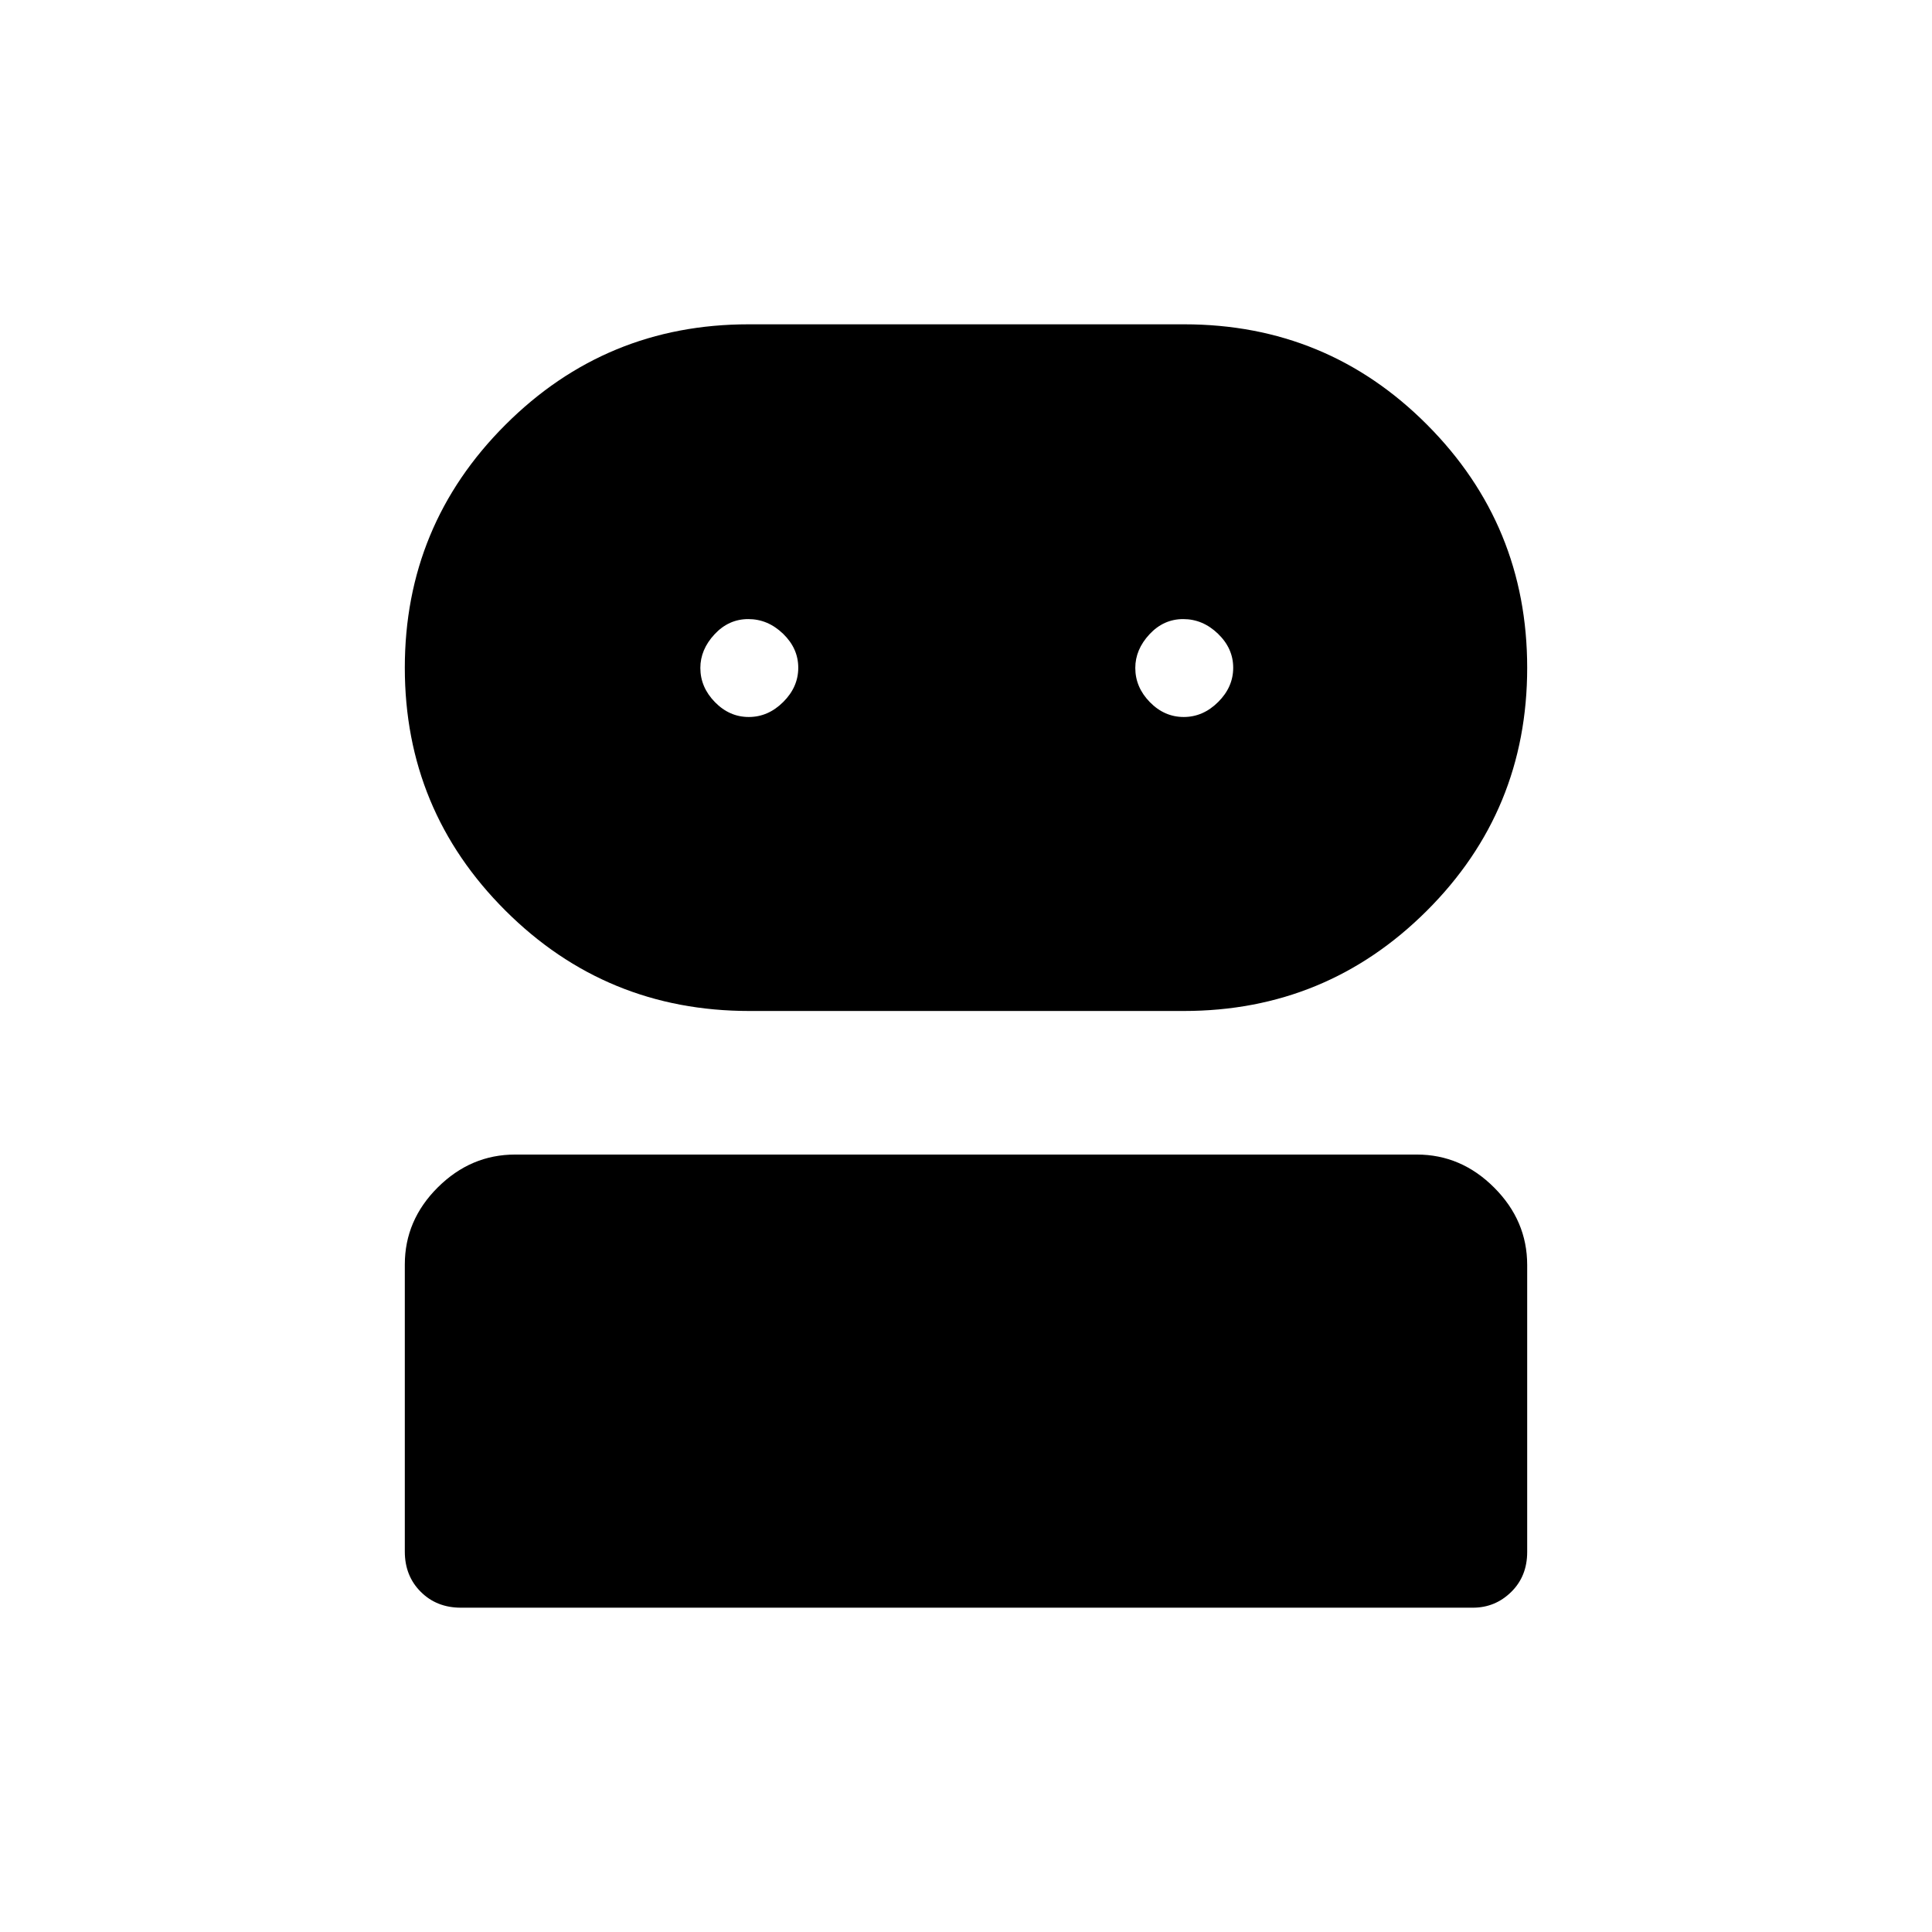 <svg xmlns="http://www.w3.org/2000/svg" height="48" viewBox="0 -960 960 960" width="48"><path d="M229-161.15q-12.06 0-19.95-7.91-7.9-7.9-7.9-19.97v-142.64q0-22.03 16.4-38.34 16.4-16.3 38.41-16.3h448.08q22.01 0 38.41 16.42 16.4 16.41 16.4 38.45v142.62q0 12.07-7.96 19.87-7.96 7.8-19.01 7.8H229Zm143.35-296.5q-71.22 0-121.21-49.88-49.99-49.89-49.99-120.66t49.96-120.71q49.96-49.95 120.83-49.95H588.4q71.03 0 120.74 49.92 49.71 49.92 49.71 120.75 0 71.03-49.92 120.78-49.91 49.75-120.73 49.75H372.35Zm-.28-146.08q9.62 0 17.1-7.44 7.48-7.43 7.48-17.04 0-9.6-7.55-16.89-7.56-7.28-17.29-7.28t-16.77 7.57Q348-637.23 348-628.1q0 9.57 7.23 16.97 7.22 7.4 16.84 7.4Zm216.12 0q9.62 0 17.1-7.44 7.48-7.43 7.48-17.04 0-9.6-7.56-16.89-7.55-7.28-17.28-7.28-9.74 0-16.78 7.57-7.03 7.58-7.03 16.71 0 9.57 7.22 16.97 7.23 7.4 16.85 7.4Z"/></svg>